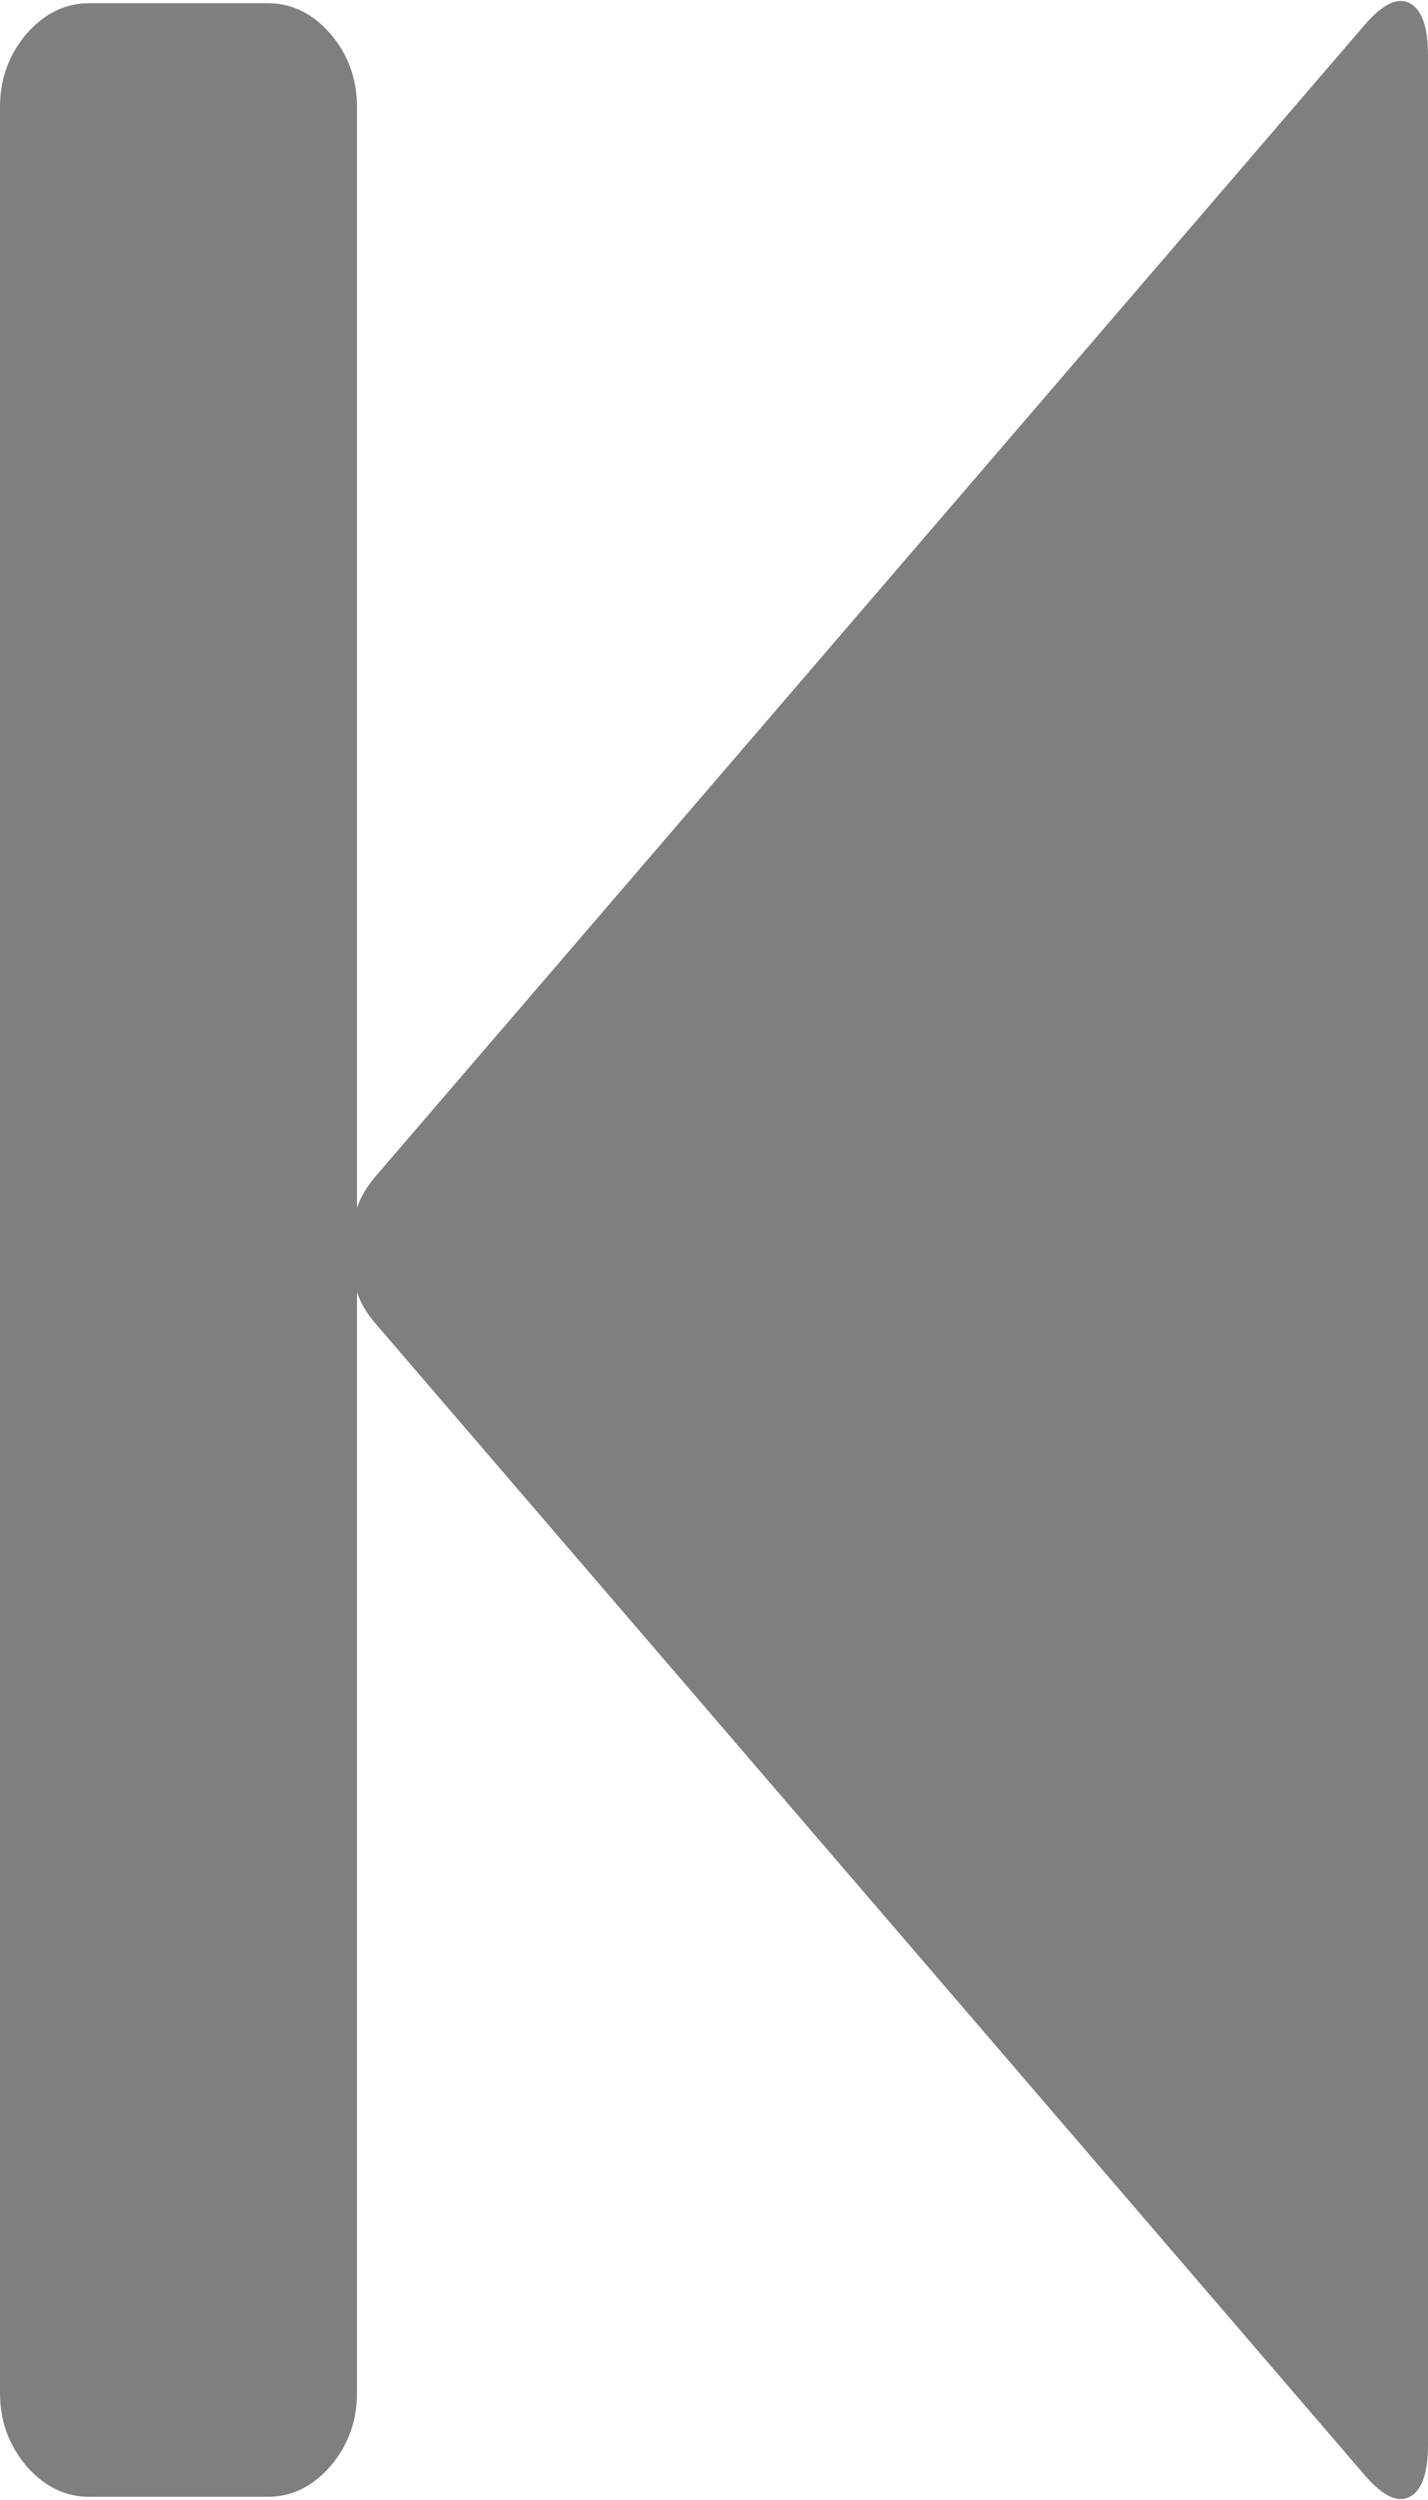 ﻿<?xml version="1.0" encoding="utf-8"?>
<svg version="1.1" xmlns:xlink="http://www.w3.org/1999/xlink" width="4px" height="7px" xmlns="http://www.w3.org/2000/svg">
  <g transform="matrix(1 0 0 1 -35 -709 )">
    <path d="M 1.051 3.295  L 3.824 0.068  C 3.874 0.011  3.915 -0.009  3.949 0.009  C 3.983 0.027  4 0.076  4 0.155  L 4 6.845  C 4 6.924  3.983 6.973  3.949 6.991  C 3.915 7.009  3.874 6.989  3.824 6.932  L 1.051 3.705  C 1.027 3.677  1.01 3.648  1 3.618  L 1 6.7  C 1 6.779  0.975 6.847  0.926 6.905  C 0.876 6.962  0.818 6.991  0.75 6.991  L 0.25 6.991  C 0.182 6.991  0.124 6.962  0.074 6.905  C 0.025 6.847  0 6.779  0 6.7  L 0 0.3  C 0 0.221  0.025 0.153  0.074 0.095  C 0.124 0.038  0.182 0.009  0.25 0.009  L 0.75 0.009  C 0.818 0.009  0.876 0.038  0.926 0.095  C 0.975 0.153  1 0.221  1 0.3  L 1 3.382  C 1.01 3.352  1.027 3.323  1.051 3.295  Z " fill-rule="nonzero" fill="#7f7f7f" stroke="none" transform="matrix(1 0 0 1 35 709 )" />
  </g>
</svg>